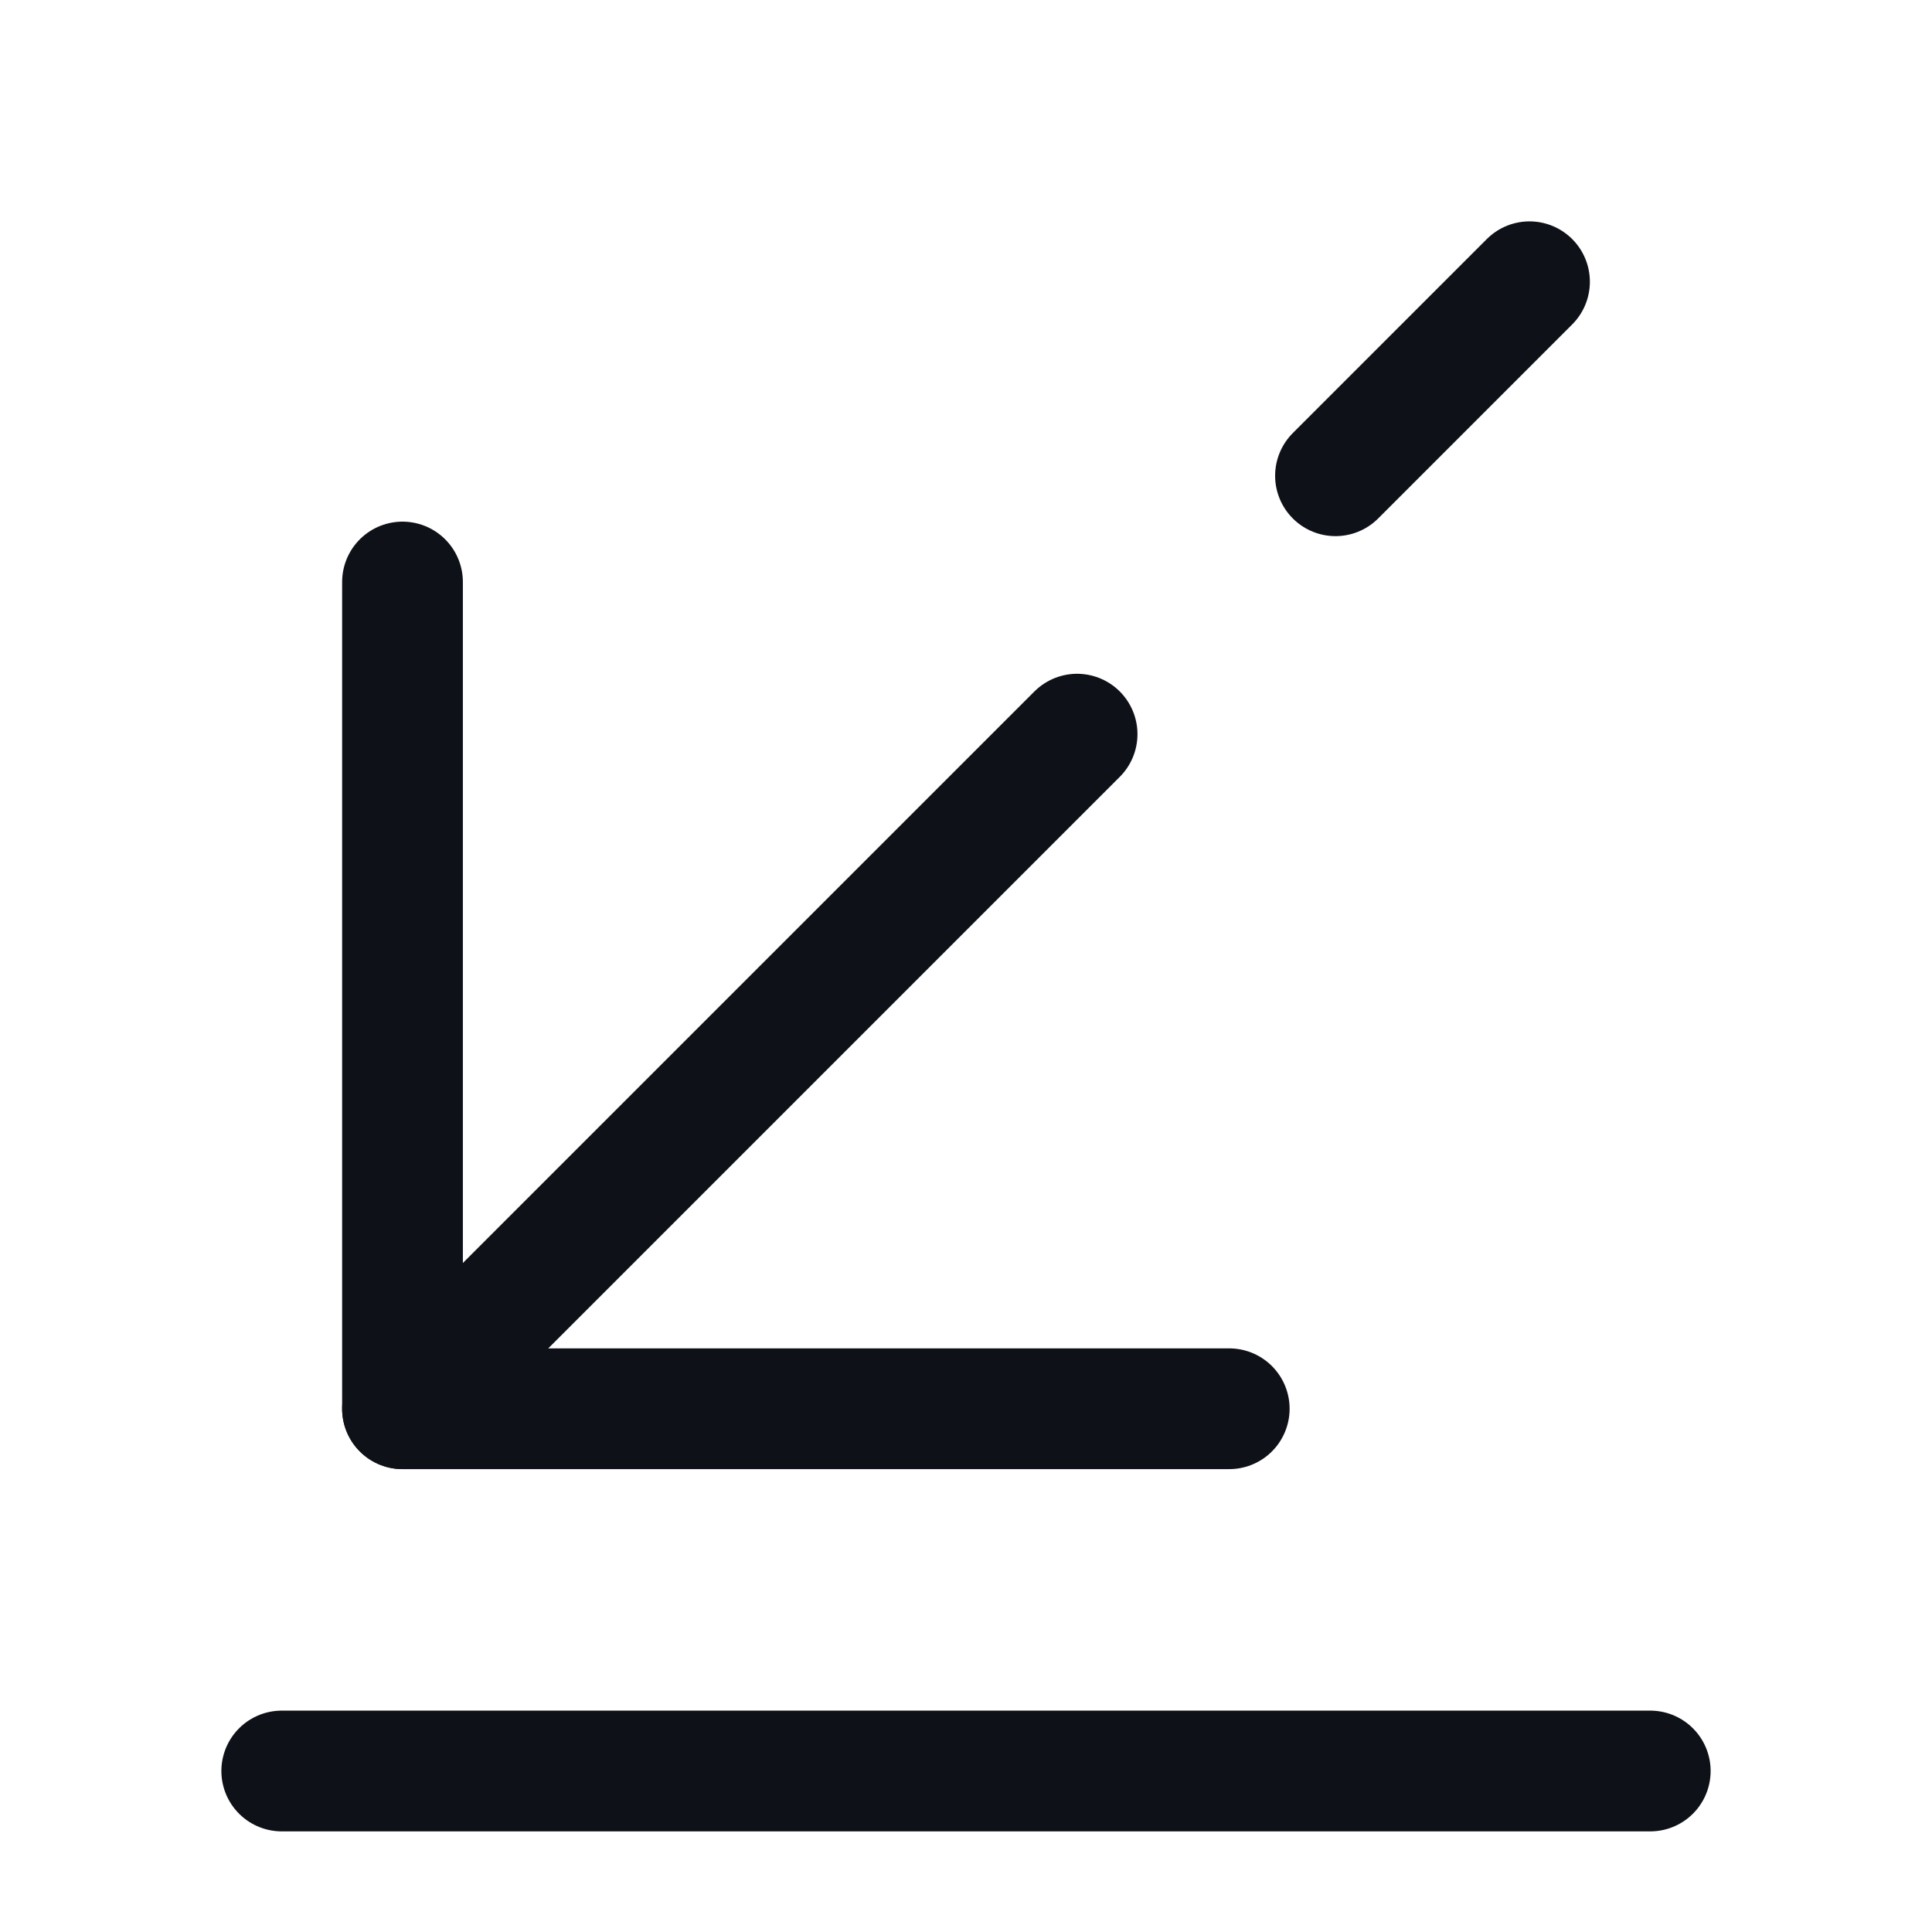 <svg width="24" height="24" viewBox="0 0 24 24" fill="none" xmlns="http://www.w3.org/2000/svg">
<path d="M16.59 5.91L19 3.5" stroke="#0E1117" stroke-width="1.5" stroke-miterlimit="10" stroke-linecap="round" stroke-linejoin="round"/>
<path d="M5 17.5L13.38 9.12" stroke="#0E1117" stroke-width="1.5" stroke-miterlimit="10" stroke-linecap="round" stroke-linejoin="round"/>
<path d="M5 7.23V17.5H15.27" stroke="#0E1117" stroke-width="1.5" stroke-miterlimit="10" stroke-linecap="round" stroke-linejoin="round"/>
<path d="M3.5 22H20.5" stroke="#0E1117" stroke-width="1.5" stroke-miterlimit="10" stroke-linecap="round" stroke-linejoin="round"/>
</svg>
